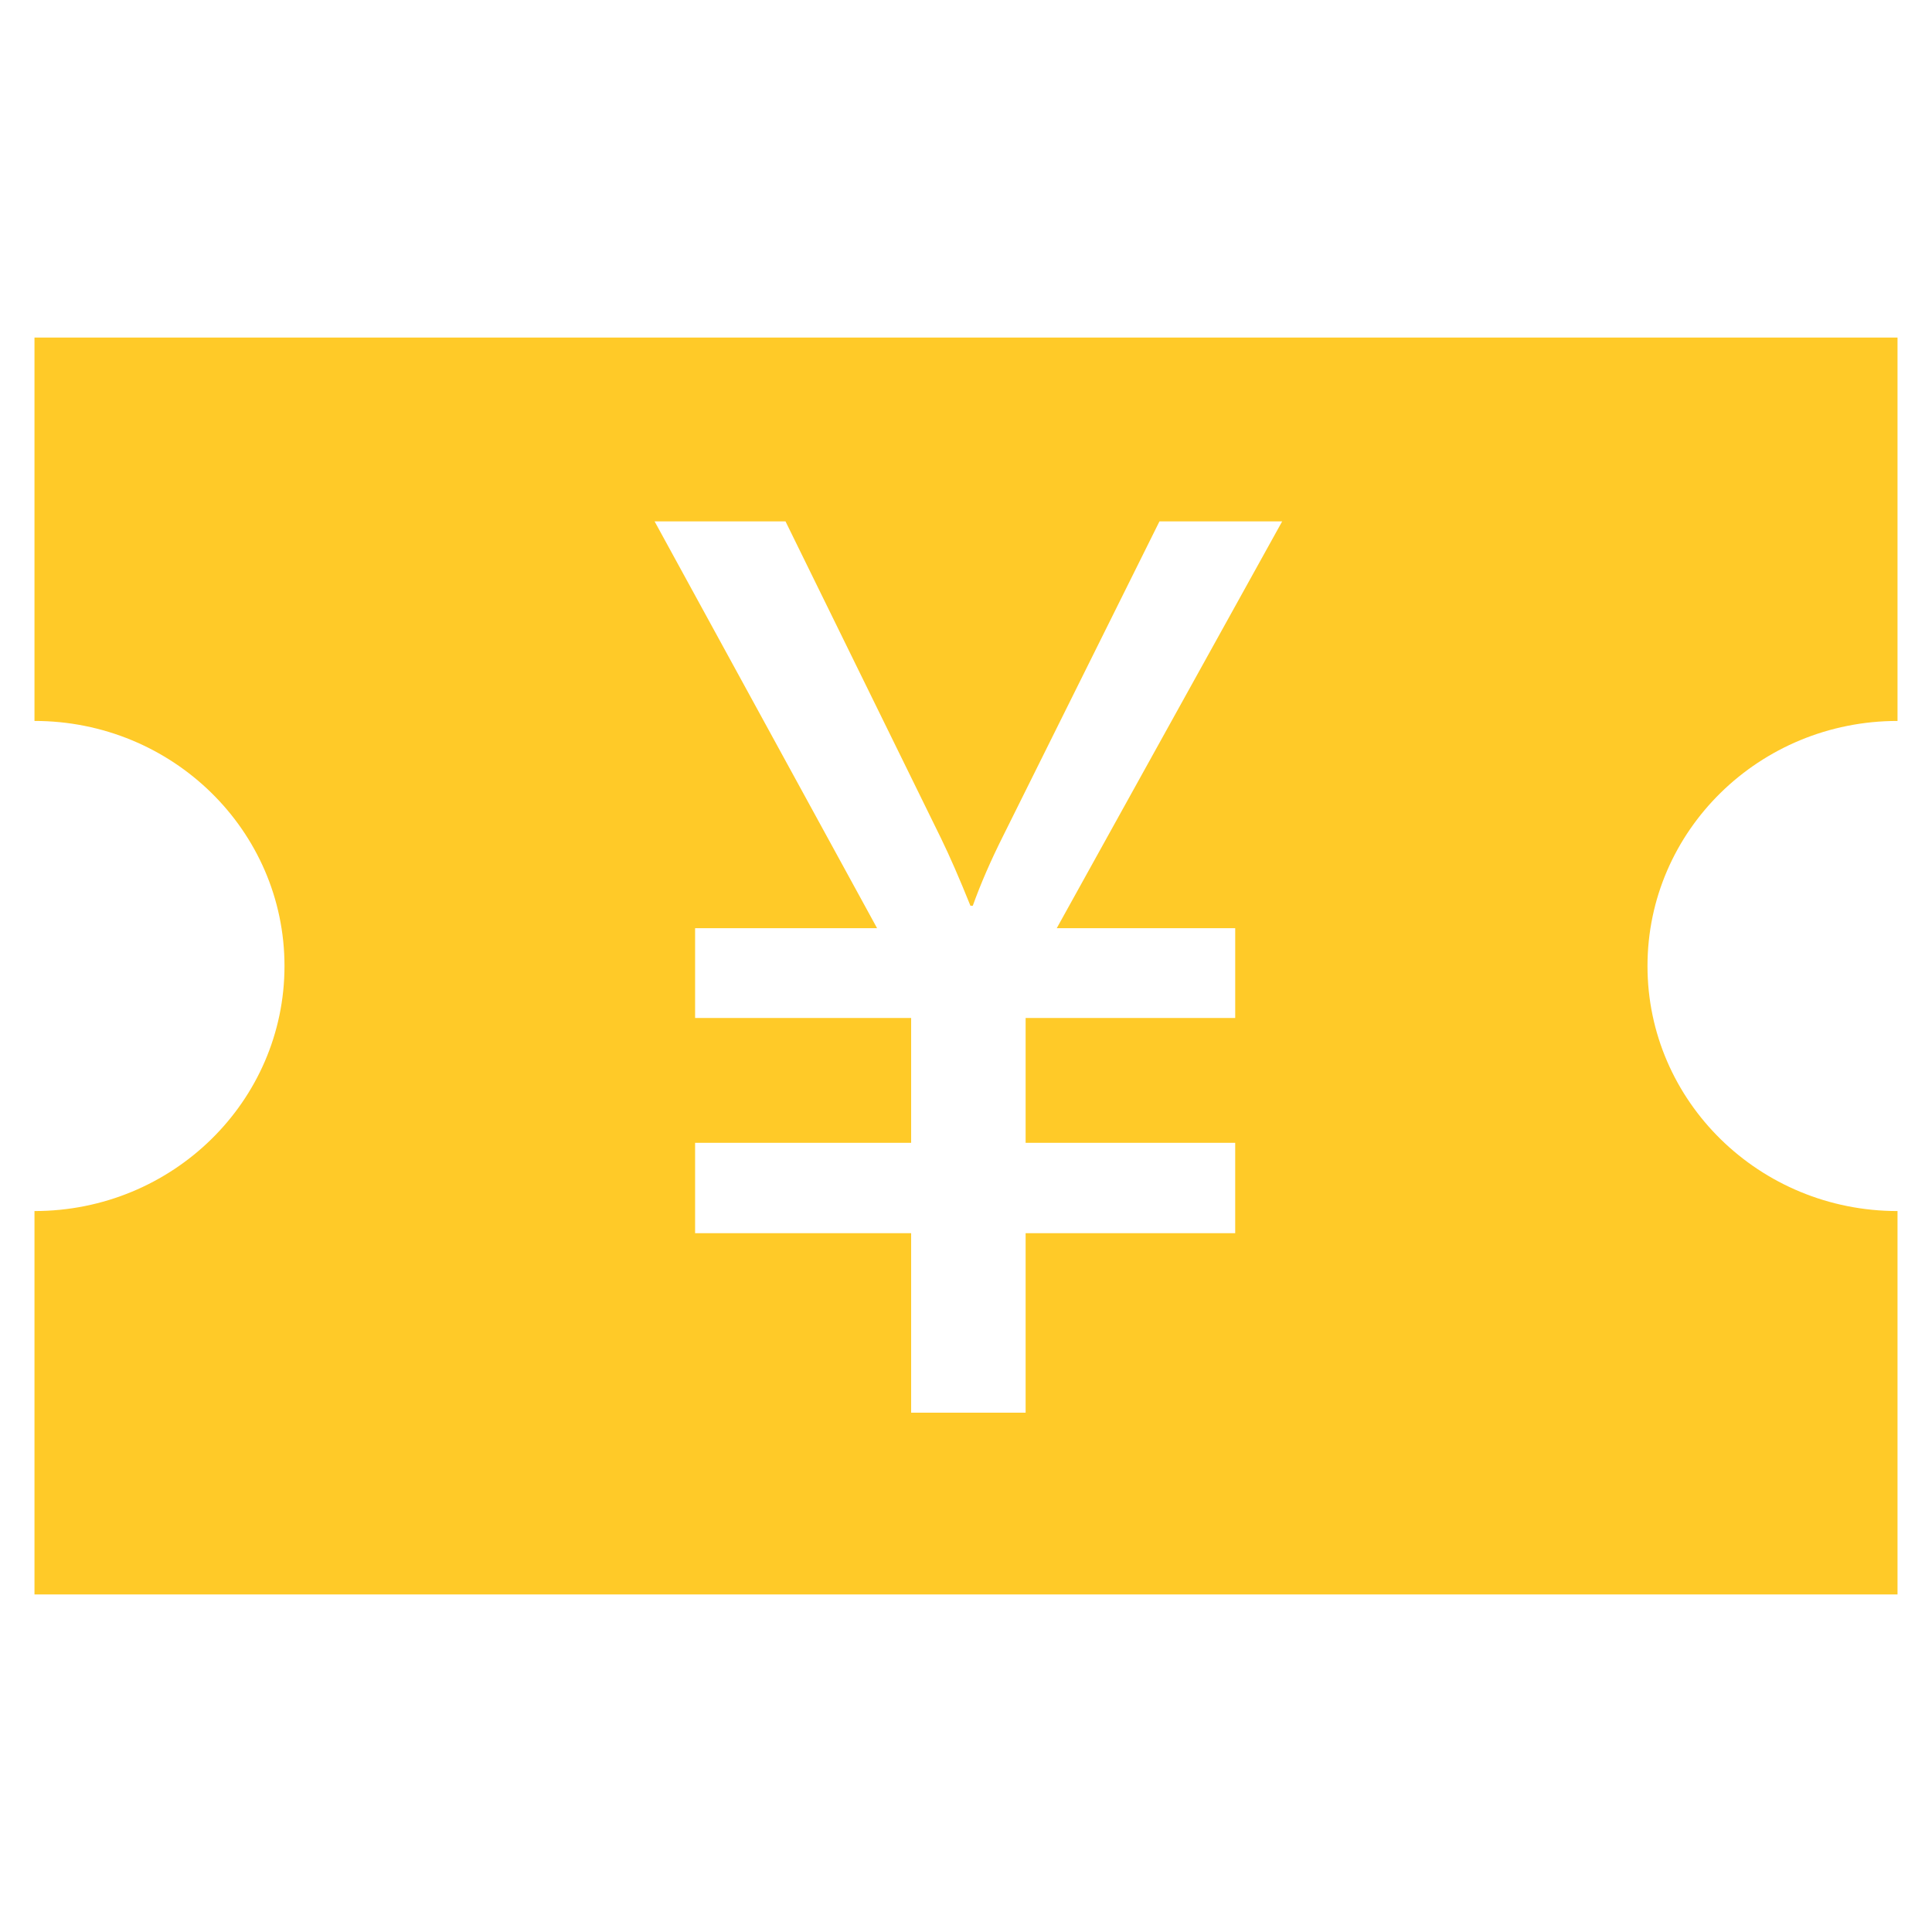 <?xml version="1.0" standalone="no"?><!DOCTYPE svg PUBLIC "-//W3C//DTD SVG 1.1//EN" "http://www.w3.org/Graphics/SVG/1.1/DTD/svg11.dtd"><svg t="1507515584249" class="icon" style="" viewBox="0 0 1024 1024" version="1.1" xmlns="http://www.w3.org/2000/svg" p-id="3217" xmlns:xlink="http://www.w3.org/1999/xlink" width="64" height="64"><defs><style type="text/css"></style></defs><path d="M1005.725 382.114V178.906H18.275v203.208c73.18 0 132.51 58.15 132.51 129.887 0 71.73-59.33 129.88-132.51 129.88v203.213h987.45V641.881c-73.182 0-132.518-58.15-132.518-129.88 0-71.738 59.329-129.887 132.518-129.887zM654.684 491.966v47.575H543.6v66.187h111.082v47.881H543.6v95.15h-60.676v-95.15H368.418v-47.881h114.507V539.54H368.418v-47.575h96.455L346.95 276.34h69.384l82.458 168.044c4.561 9.36 9.75 21.25 15.559 35.685h1.246c4.148-11.59 9.54-23.992 16.18-37.209l82.764-166.52h65.038L560.092 491.966h94.592z" fill="#FFCA28" p-id="3218"></path></svg>